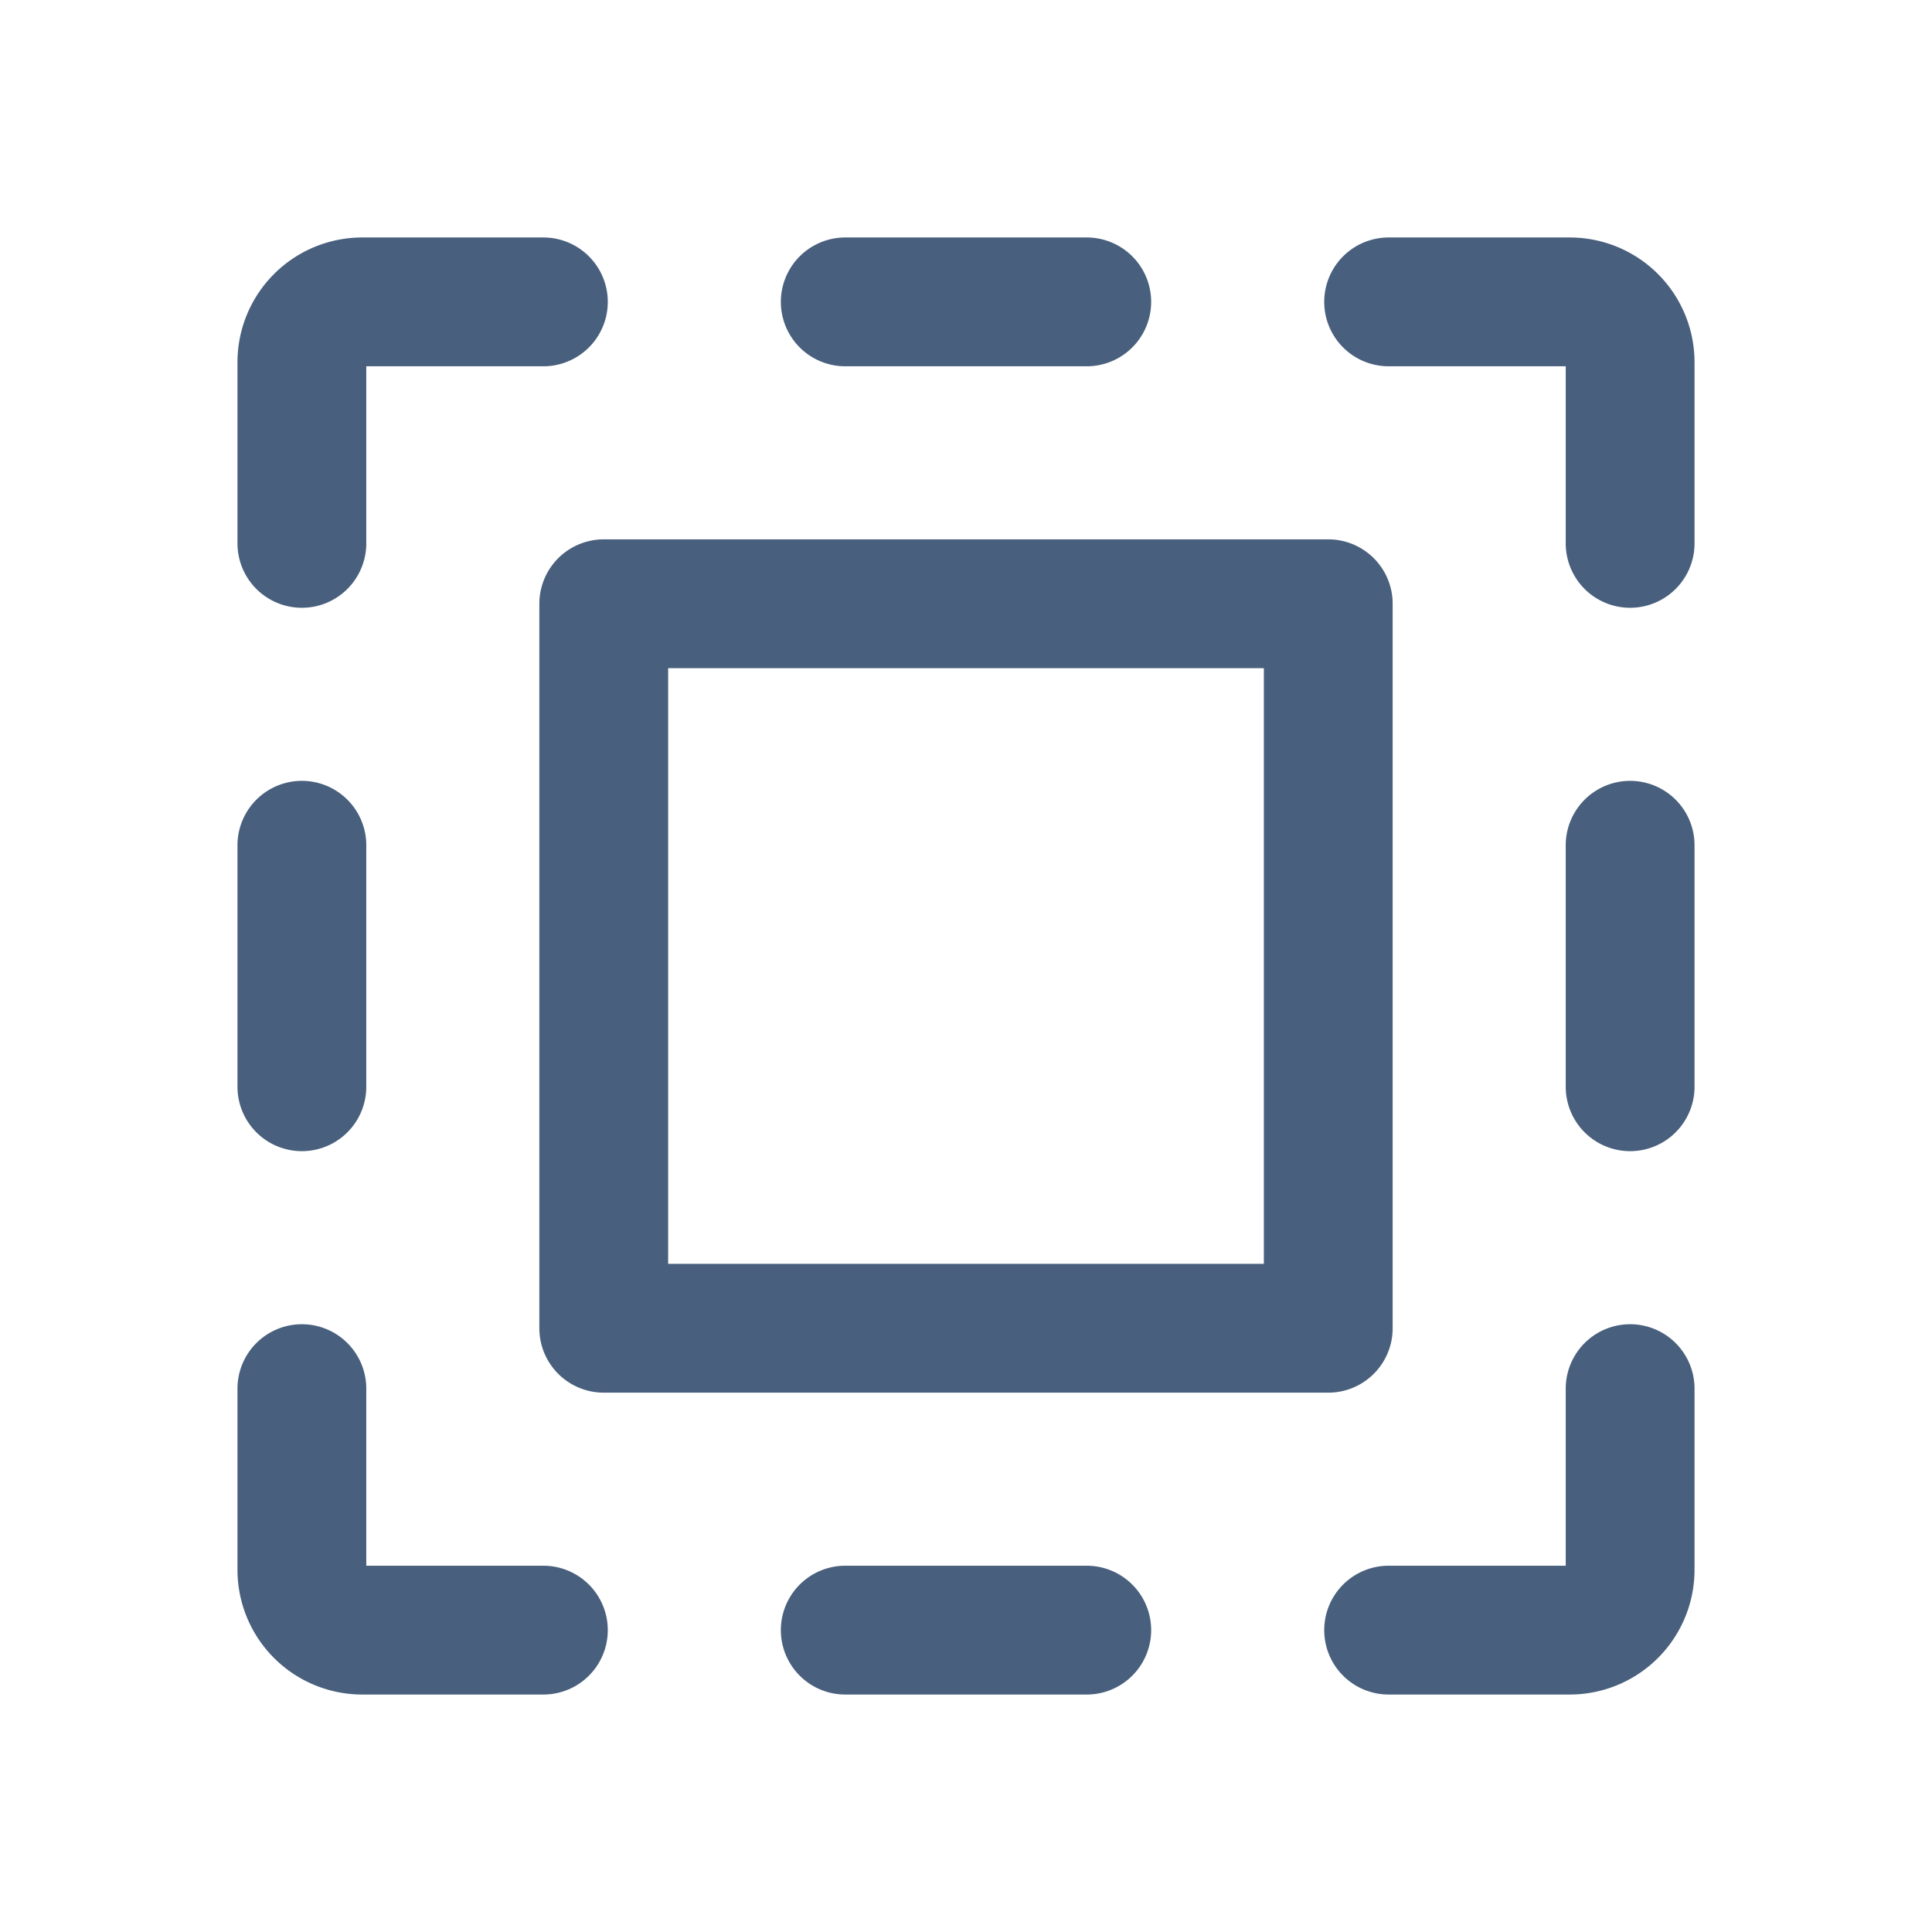 <svg xmlns="http://www.w3.org/2000/svg" width="24" height="24" fill="none"><path stroke="#485F7D" stroke-linecap="round" stroke-linejoin="round" stroke-width="1.6" d="M13.5 3.75h-3m0 16.5h3m3.75-16.5h2.25a.75.75 0 0 1 .75.75v2.25m0 6.75v-3m-3 9.75h2.25a.75.75 0 0 0 .75-.75v-2.25M3.75 10.5v3m3 6.75H4.5a.75.75 0 0 1-.75-.75v-2.25m3-13.5H4.5a.75.75 0 0 0-.75.75v2.25m12.75.75h-9v9h9z"/></svg>